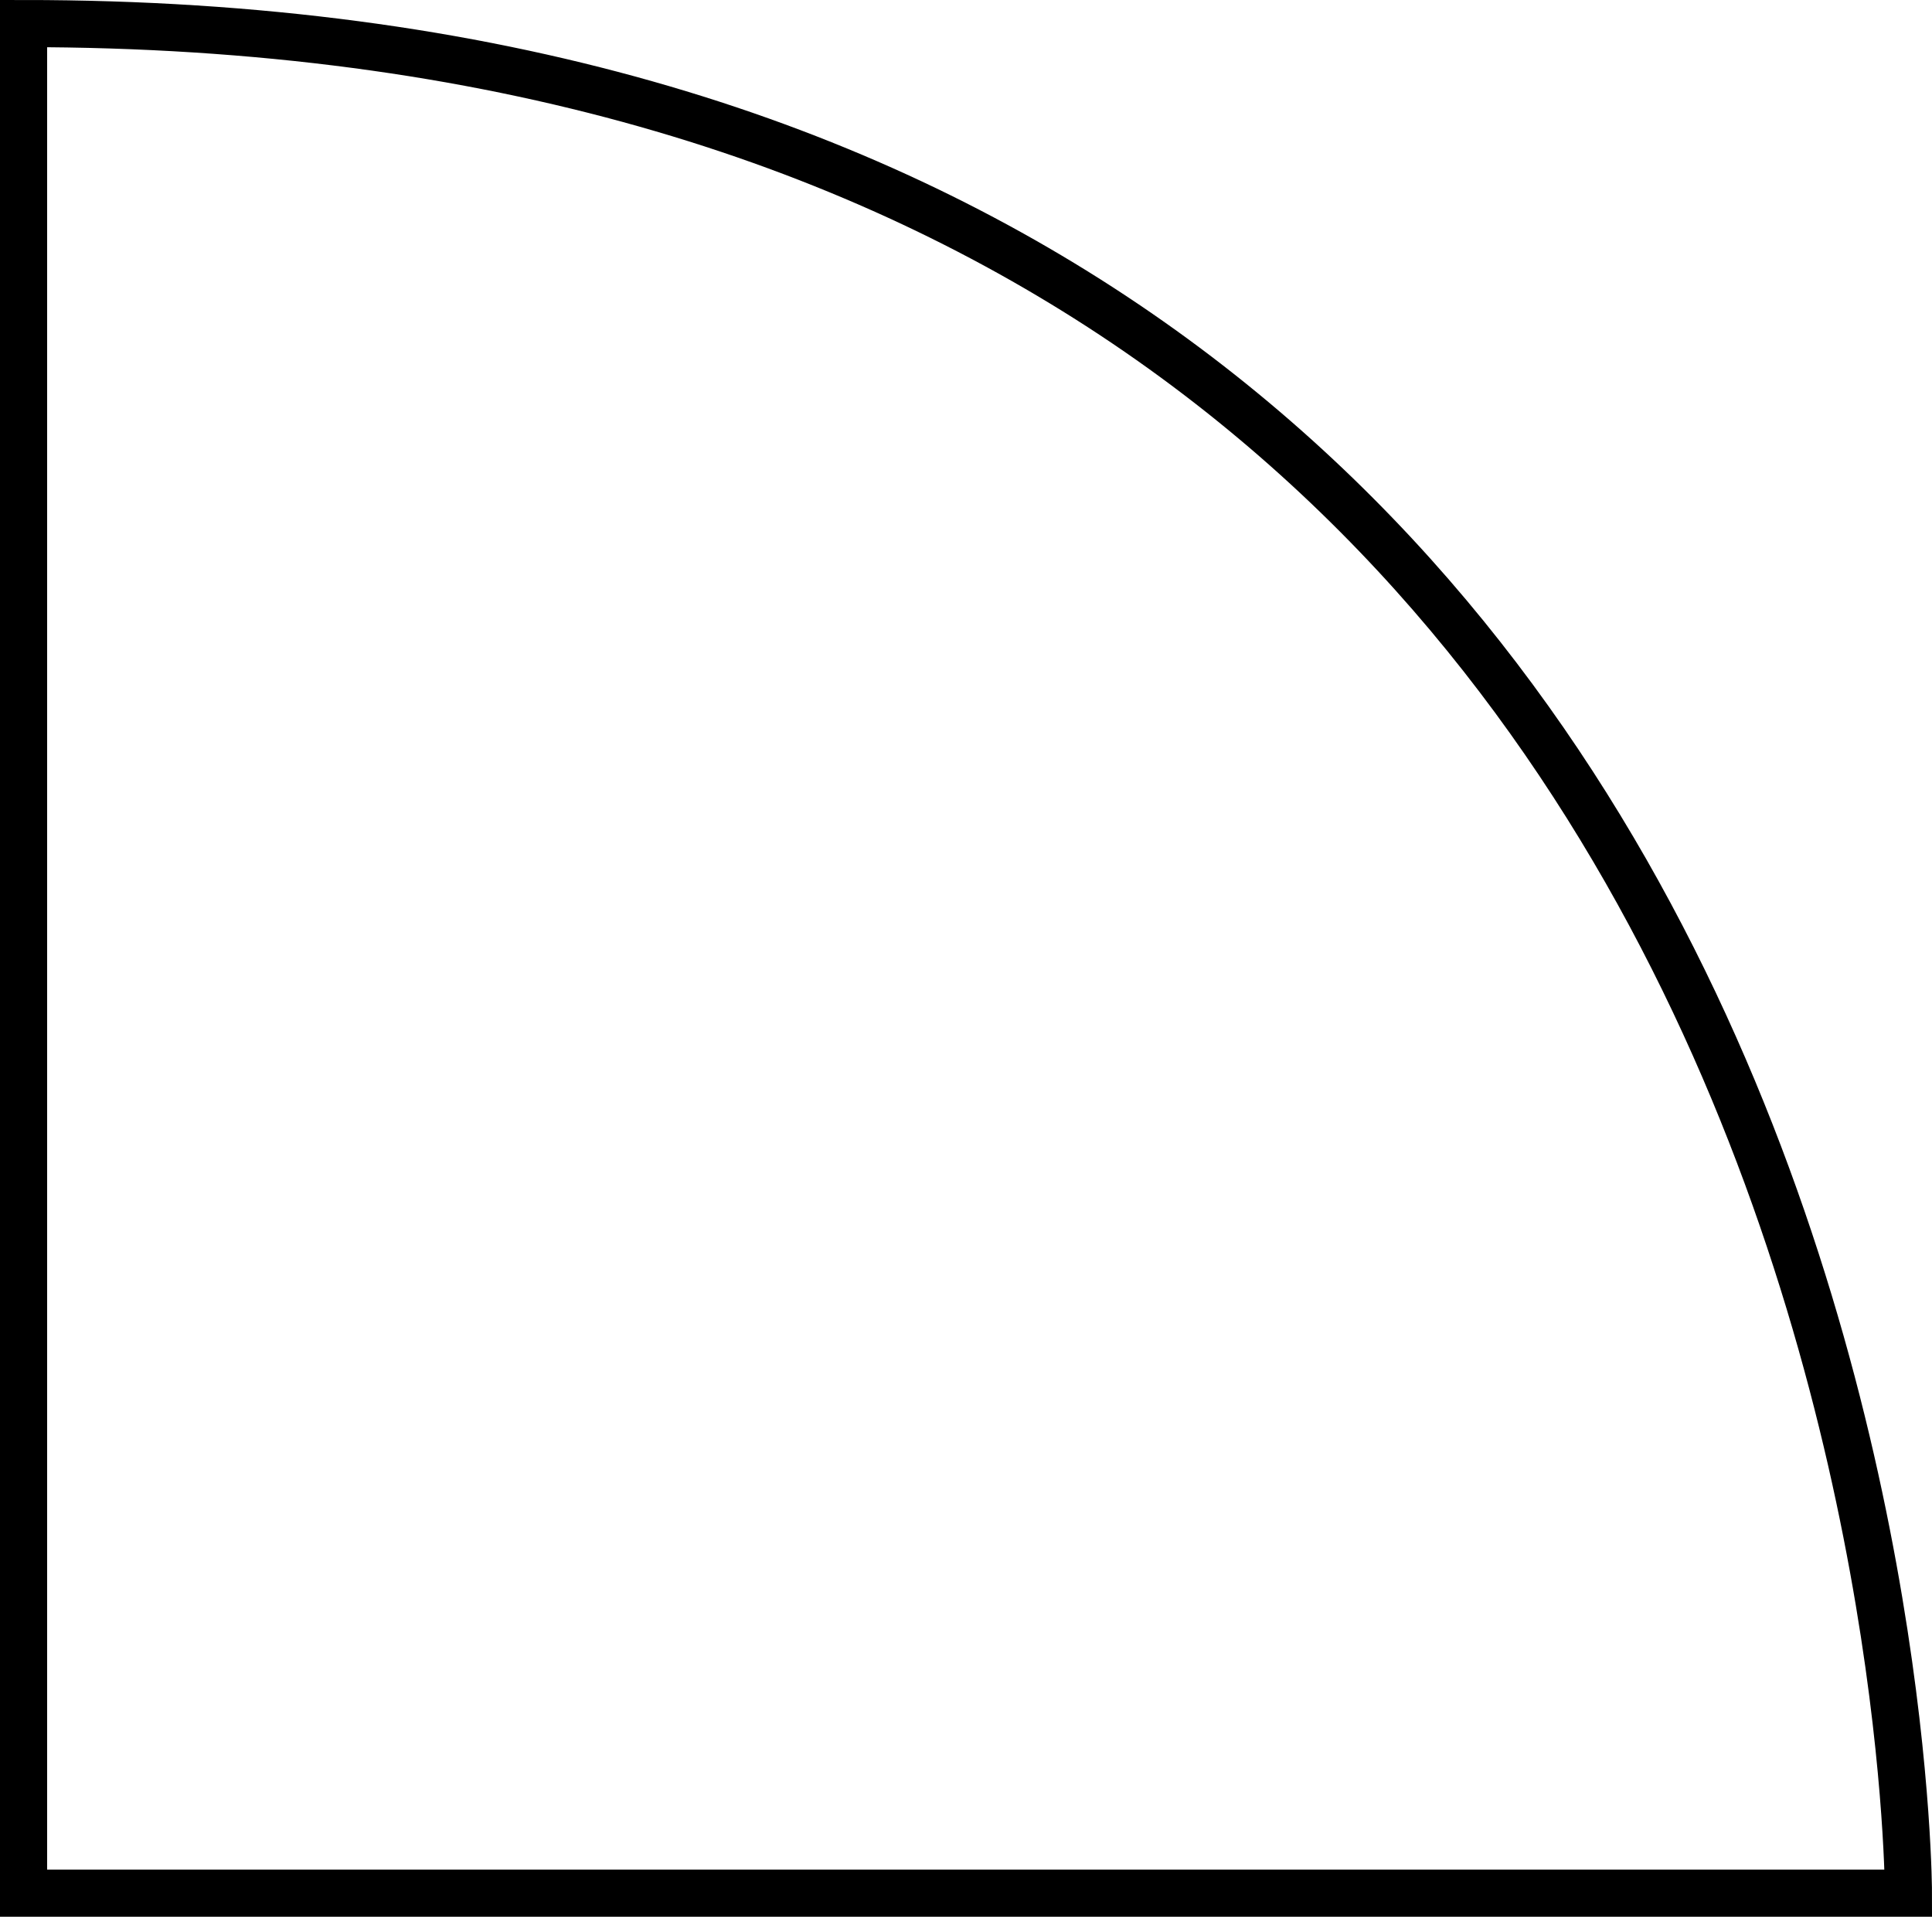 <svg id="q24" xmlns="http://www.w3.org/2000/svg" viewBox="0 0 123 122">
    <defs>
        <style>
            .cls-1 {
            fill: none;
            stroke: #000;
            stroke-miterlimit: 10;
            stroke-width: 3px;
            }
        </style>
    </defs>
    <title>q24-img1</title>
    <path class="cls-1" d="M219.5,60.5v119h120S339.5,60.5,219.5,60.5Z" transform="translate(-218 -59)"/>
</svg>
